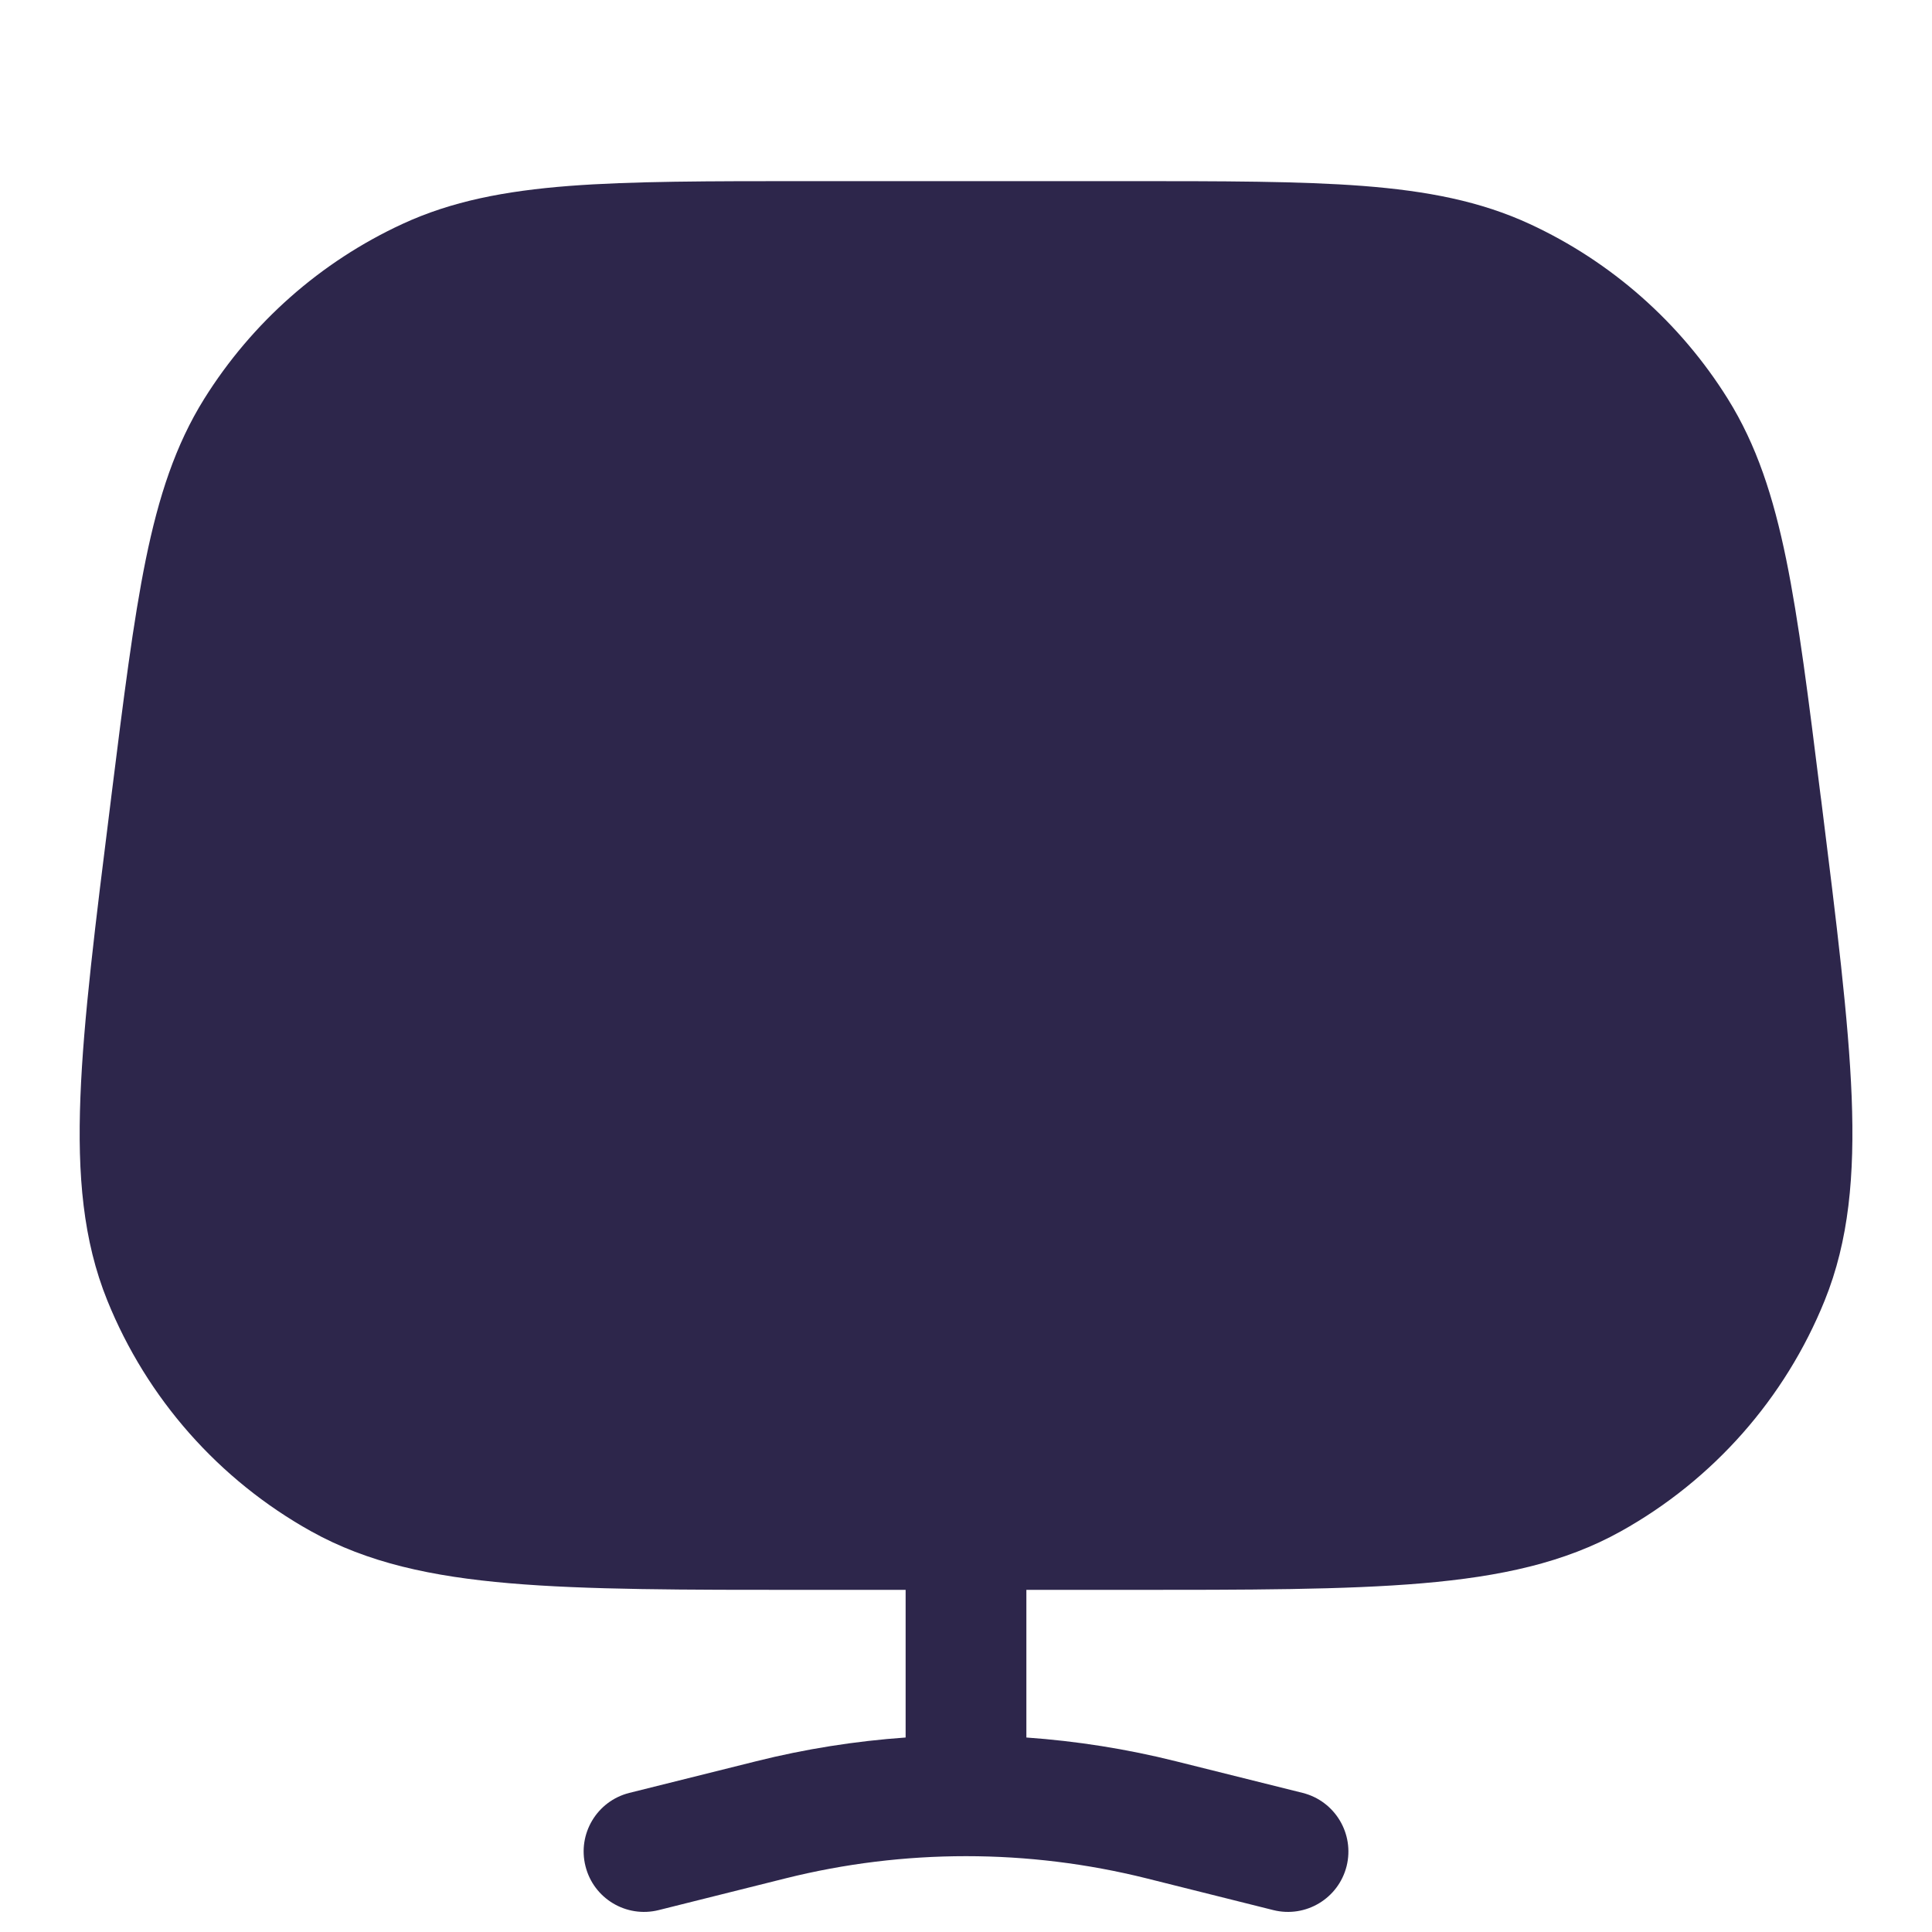 <svg xmlns="http://www.w3.org/2000/svg" width="24" height="24" viewBox="0 0 24 24">
  <defs/>
  <path fill="#2D264B" d="M13.969,2.25 C15.193,2.25 16.154,2.25 16.933,2.31 C17.729,2.372 18.39,2.499 19.004,2.783 C20.017,3.252 20.872,4.007 21.463,4.954 C21.821,5.528 22.029,6.168 22.189,6.95 C22.345,7.715 22.465,8.669 22.616,9.884 L22.625,9.95 C22.815,11.474 22.964,12.666 23.002,13.625 C23.04,14.6 22.968,15.411 22.667,16.155 C22.175,17.372 21.282,18.383 20.136,19.022 C19.435,19.413 18.639,19.585 17.667,19.668 C16.71,19.75 15.509,19.75 13.974,19.75 L12.75,19.75 L12.75,21.584 C13.374,21.628 13.996,21.726 14.607,21.879 L16.182,22.272 C16.584,22.373 16.828,22.78 16.728,23.182 C16.627,23.584 16.22,23.828 15.818,23.728 L14.244,23.334 C13.507,23.15 12.754,23.058 12,23.058 C11.247,23.058 10.493,23.15 9.757,23.334 L8.182,23.728 C7.78,23.828 7.373,23.584 7.273,23.182 C7.172,22.78 7.416,22.373 7.818,22.272 L9.393,21.879 C10.004,21.726 10.626,21.628 11.25,21.584 L11.25,19.75 L10.027,19.75 C8.491,19.75 7.29,19.75 6.333,19.668 C5.361,19.585 4.565,19.413 3.864,19.022 C2.718,18.383 1.825,17.372 1.333,16.155 C1.032,15.411 0.961,14.6 0.999,13.625 C1.036,12.666 1.185,11.474 1.376,9.95 L1.384,9.884 C1.536,8.669 1.655,7.715 1.811,6.95 C1.971,6.168 2.179,5.528 2.537,4.954 C3.129,4.007 3.983,3.252 4.997,2.783 C5.61,2.499 6.272,2.372 7.067,2.31 C7.846,2.25 8.807,2.25 10.031,2.25 L13.969,2.25 Z"/>
</svg>

